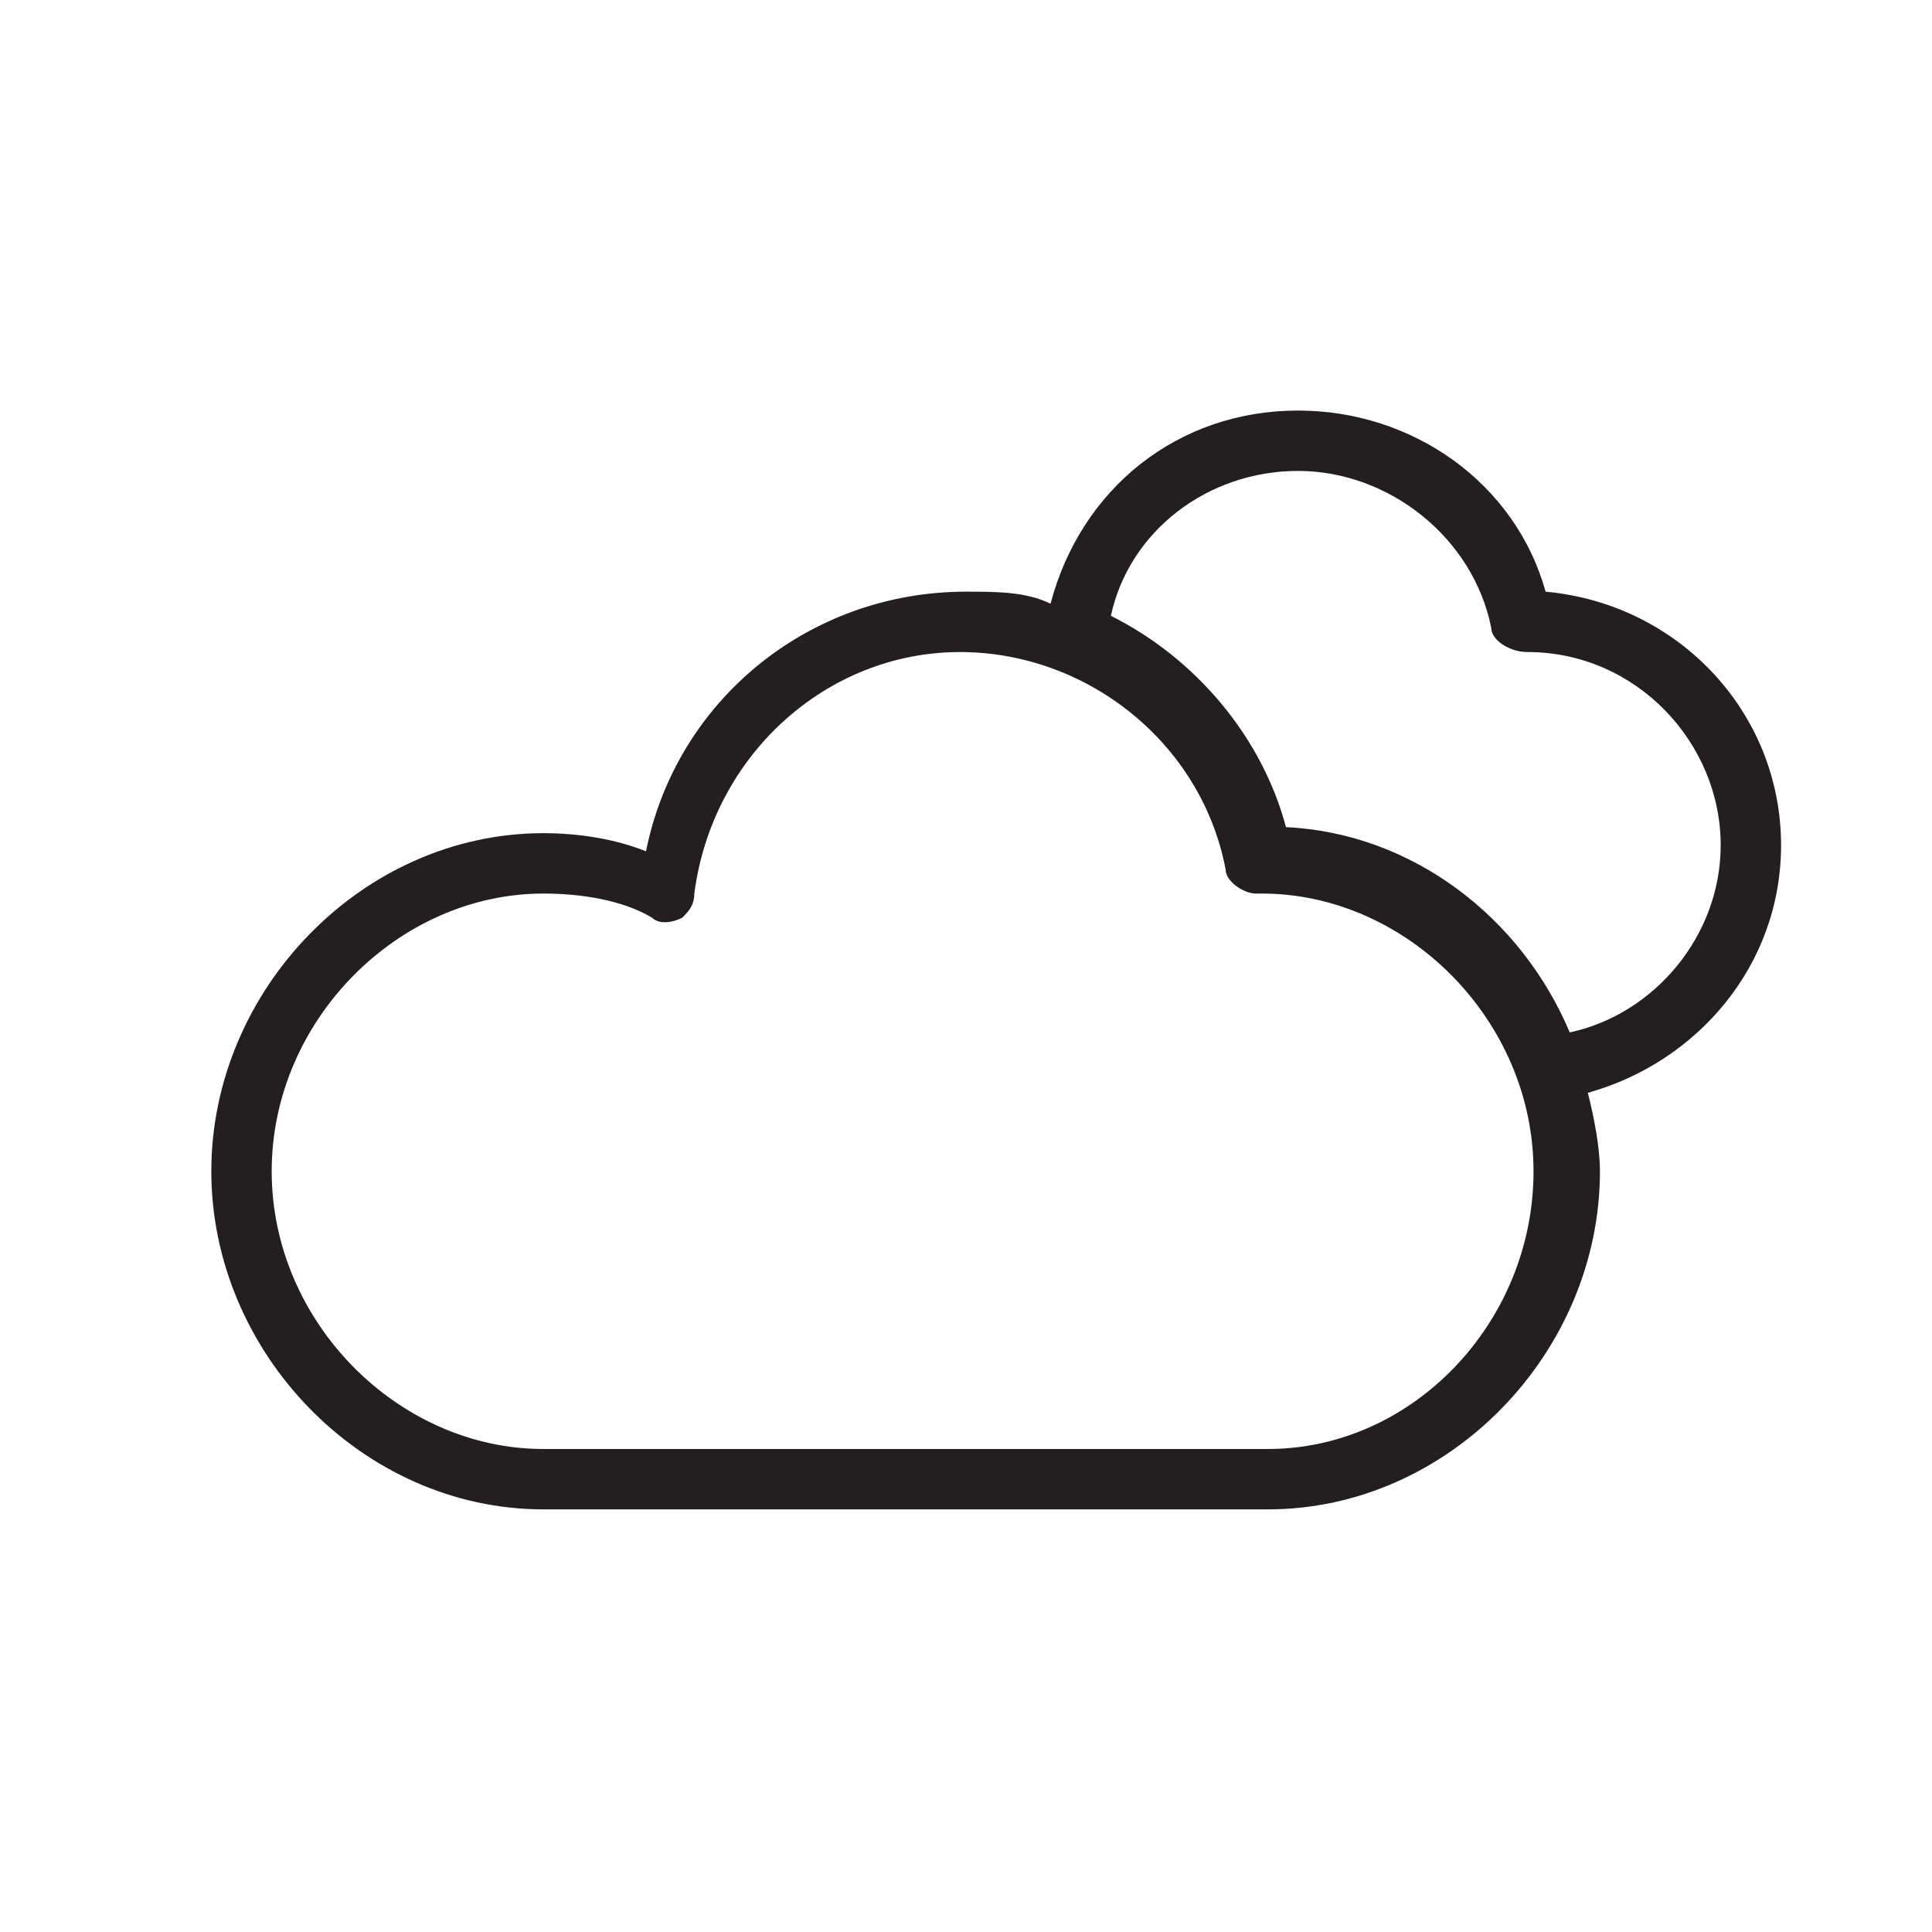 <?xml version="1.0" encoding="utf-8"?>
<!-- Generator: Adobe Illustrator 21.0.0, SVG Export Plug-In . SVG Version: 6.00 Build 0)  -->
<svg version="1.1" id="Layer_1" xmlns="http://www.w3.org/2000/svg" xmlns:xlink="http://www.w3.org/1999/xlink" x="0px" y="0px"
	 viewBox="0 0 32 32" style="enable-background:new 0 0 32 32;" xml:space="preserve">
<style type="text/css">
	.st0{fill:#231F20;}
</style>
<path class="st0" d="M9,25h12c3,0,5.5-2.6,5.5-5.6c0-0.4-0.1-0.9-0.2-1.3c1.8-0.5,3.2-2.1,3.2-4.1c0-2.2-1.7-4-3.9-4.2
	c-0.5-1.8-2.2-3-4.1-3c-2,0-3.6,1.3-4.1,3.2C17,9.8,16.5,9.8,16,9.8c-2.6,0-4.8,1.8-5.3,4.3c-0.5-0.2-1.1-0.3-1.7-0.3
	c-3,0-5.5,2.6-5.5,5.6S6,25,9,25z M21.5,7.8c1.5,0,2.9,1.1,3.2,2.6c0,0.2,0.3,0.4,0.6,0.4c1.8,0,3.2,1.5,3.2,3.2
	c0,1.5-1.1,2.8-2.5,3.1c-0.8-1.9-2.6-3.3-4.7-3.4c-0.4-1.5-1.5-2.8-2.9-3.5C18.7,8.8,20,7.8,21.5,7.8z M9,14.8
	c0.6,0,1.3,0.1,1.8,0.4c0.1,0.1,0.3,0.1,0.5,0c0.1-0.1,0.2-0.2,0.2-0.4c0.3-2.3,2.2-4,4.4-4c2.1,0,4,1.5,4.4,3.6
	c0,0.2,0.3,0.4,0.5,0.4c0,0,0.1,0,0.1,0c2.4,0,4.5,2.1,4.5,4.6S23.4,24,21,24H9c-2.4,0-4.5-2.1-4.5-4.6S6.6,14.8,9,14.8z"/>
</svg>

